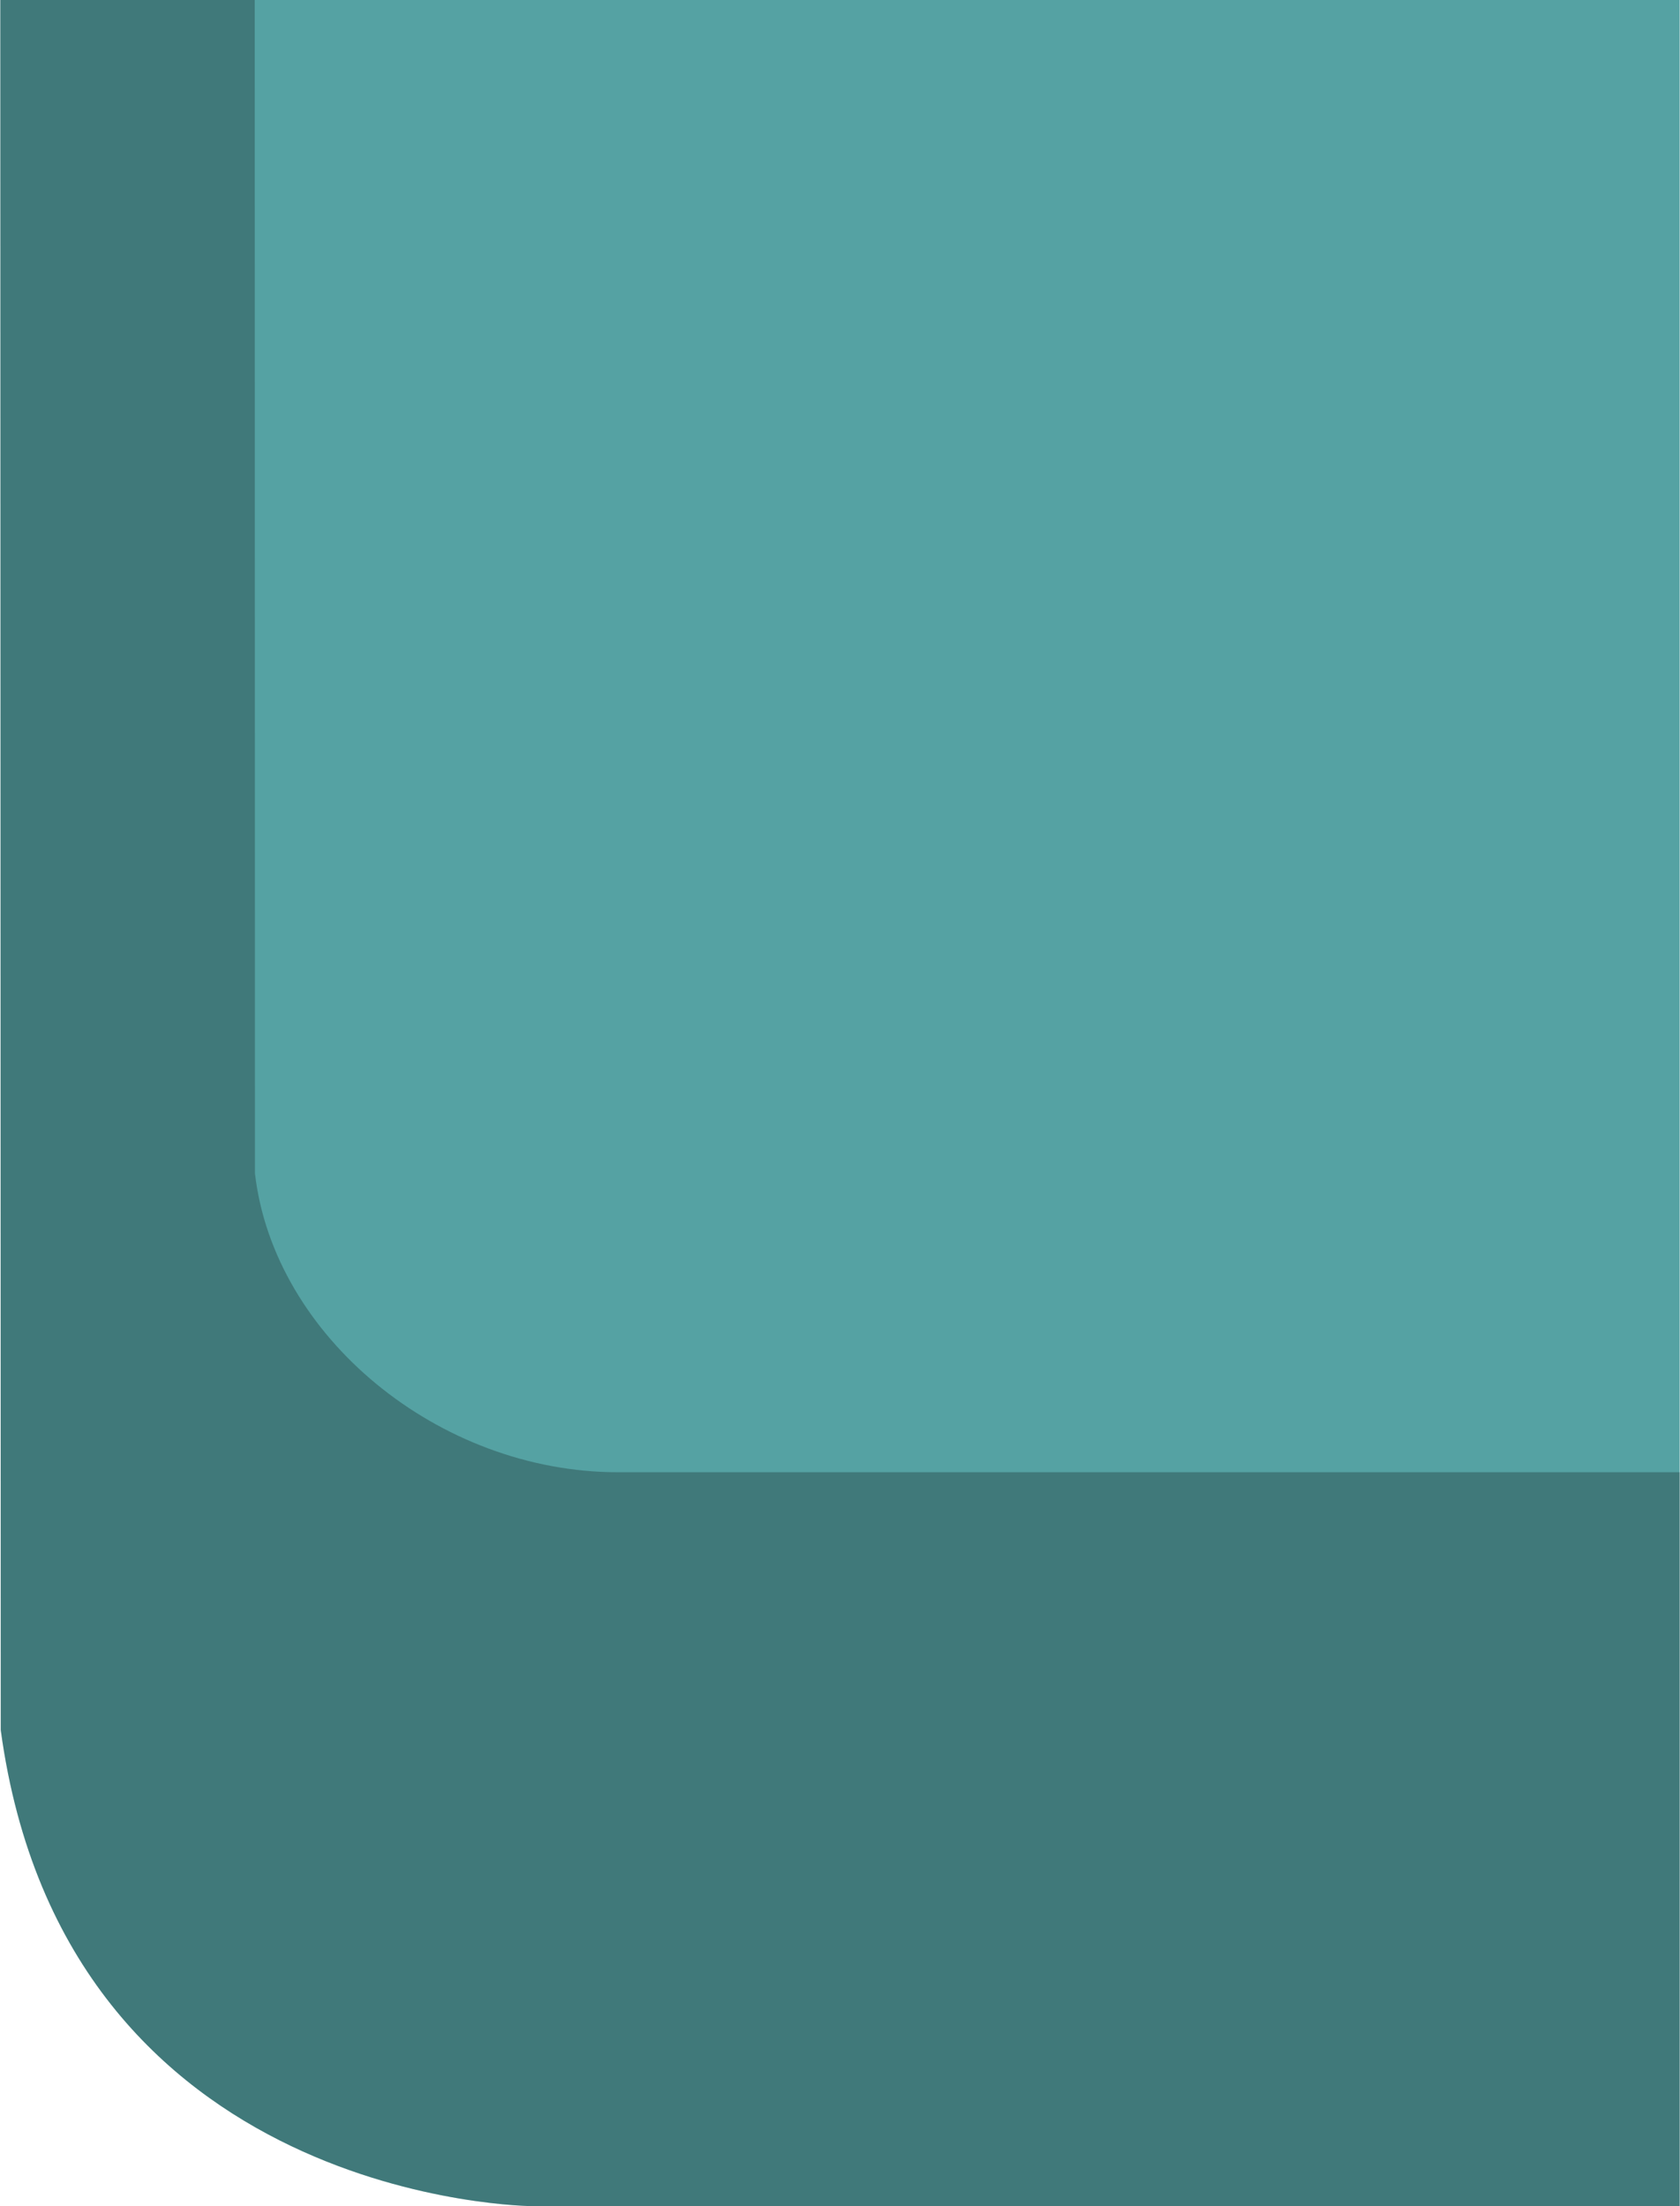 <?xml version="1.0" encoding="UTF-8"?>
<svg xmlns="http://www.w3.org/2000/svg" xmlns:xlink="http://www.w3.org/1999/xlink" contentScriptType="text/ecmascript" width="16" baseProfile="tiny" zoomAndPan="magnify" contentStyleType="text/css" viewBox="0 0 16 21" height="21" preserveAspectRatio="xMidYMid meet" version="1.1">
    <rect width="16" fill="none" height="21"/>
    <path fill="#55a2a3" d="M 0.003 0.0 L 0.007 16.334 L 0.007 16.467 C 0.621 20.986 5.079 21.0 5.079 21.0 L 15.997 21.0 L 15.997 0.0 L 0.003 0.0 z "/>
    <path d="M 15.997 14.014 L 5.887 14.014 C 4.174 14.014 2.607 12.717 2.428 11.169 L 2.426 0.0 L 0.003 0.0 L 0.007 16.334 L 0.007 16.467 C 0.621 20.986 5.079 21.0 5.079 21.0 L 15.997 21.0 L 15.997 14.014 z " fill-opacity="0.25"/>
</svg>
